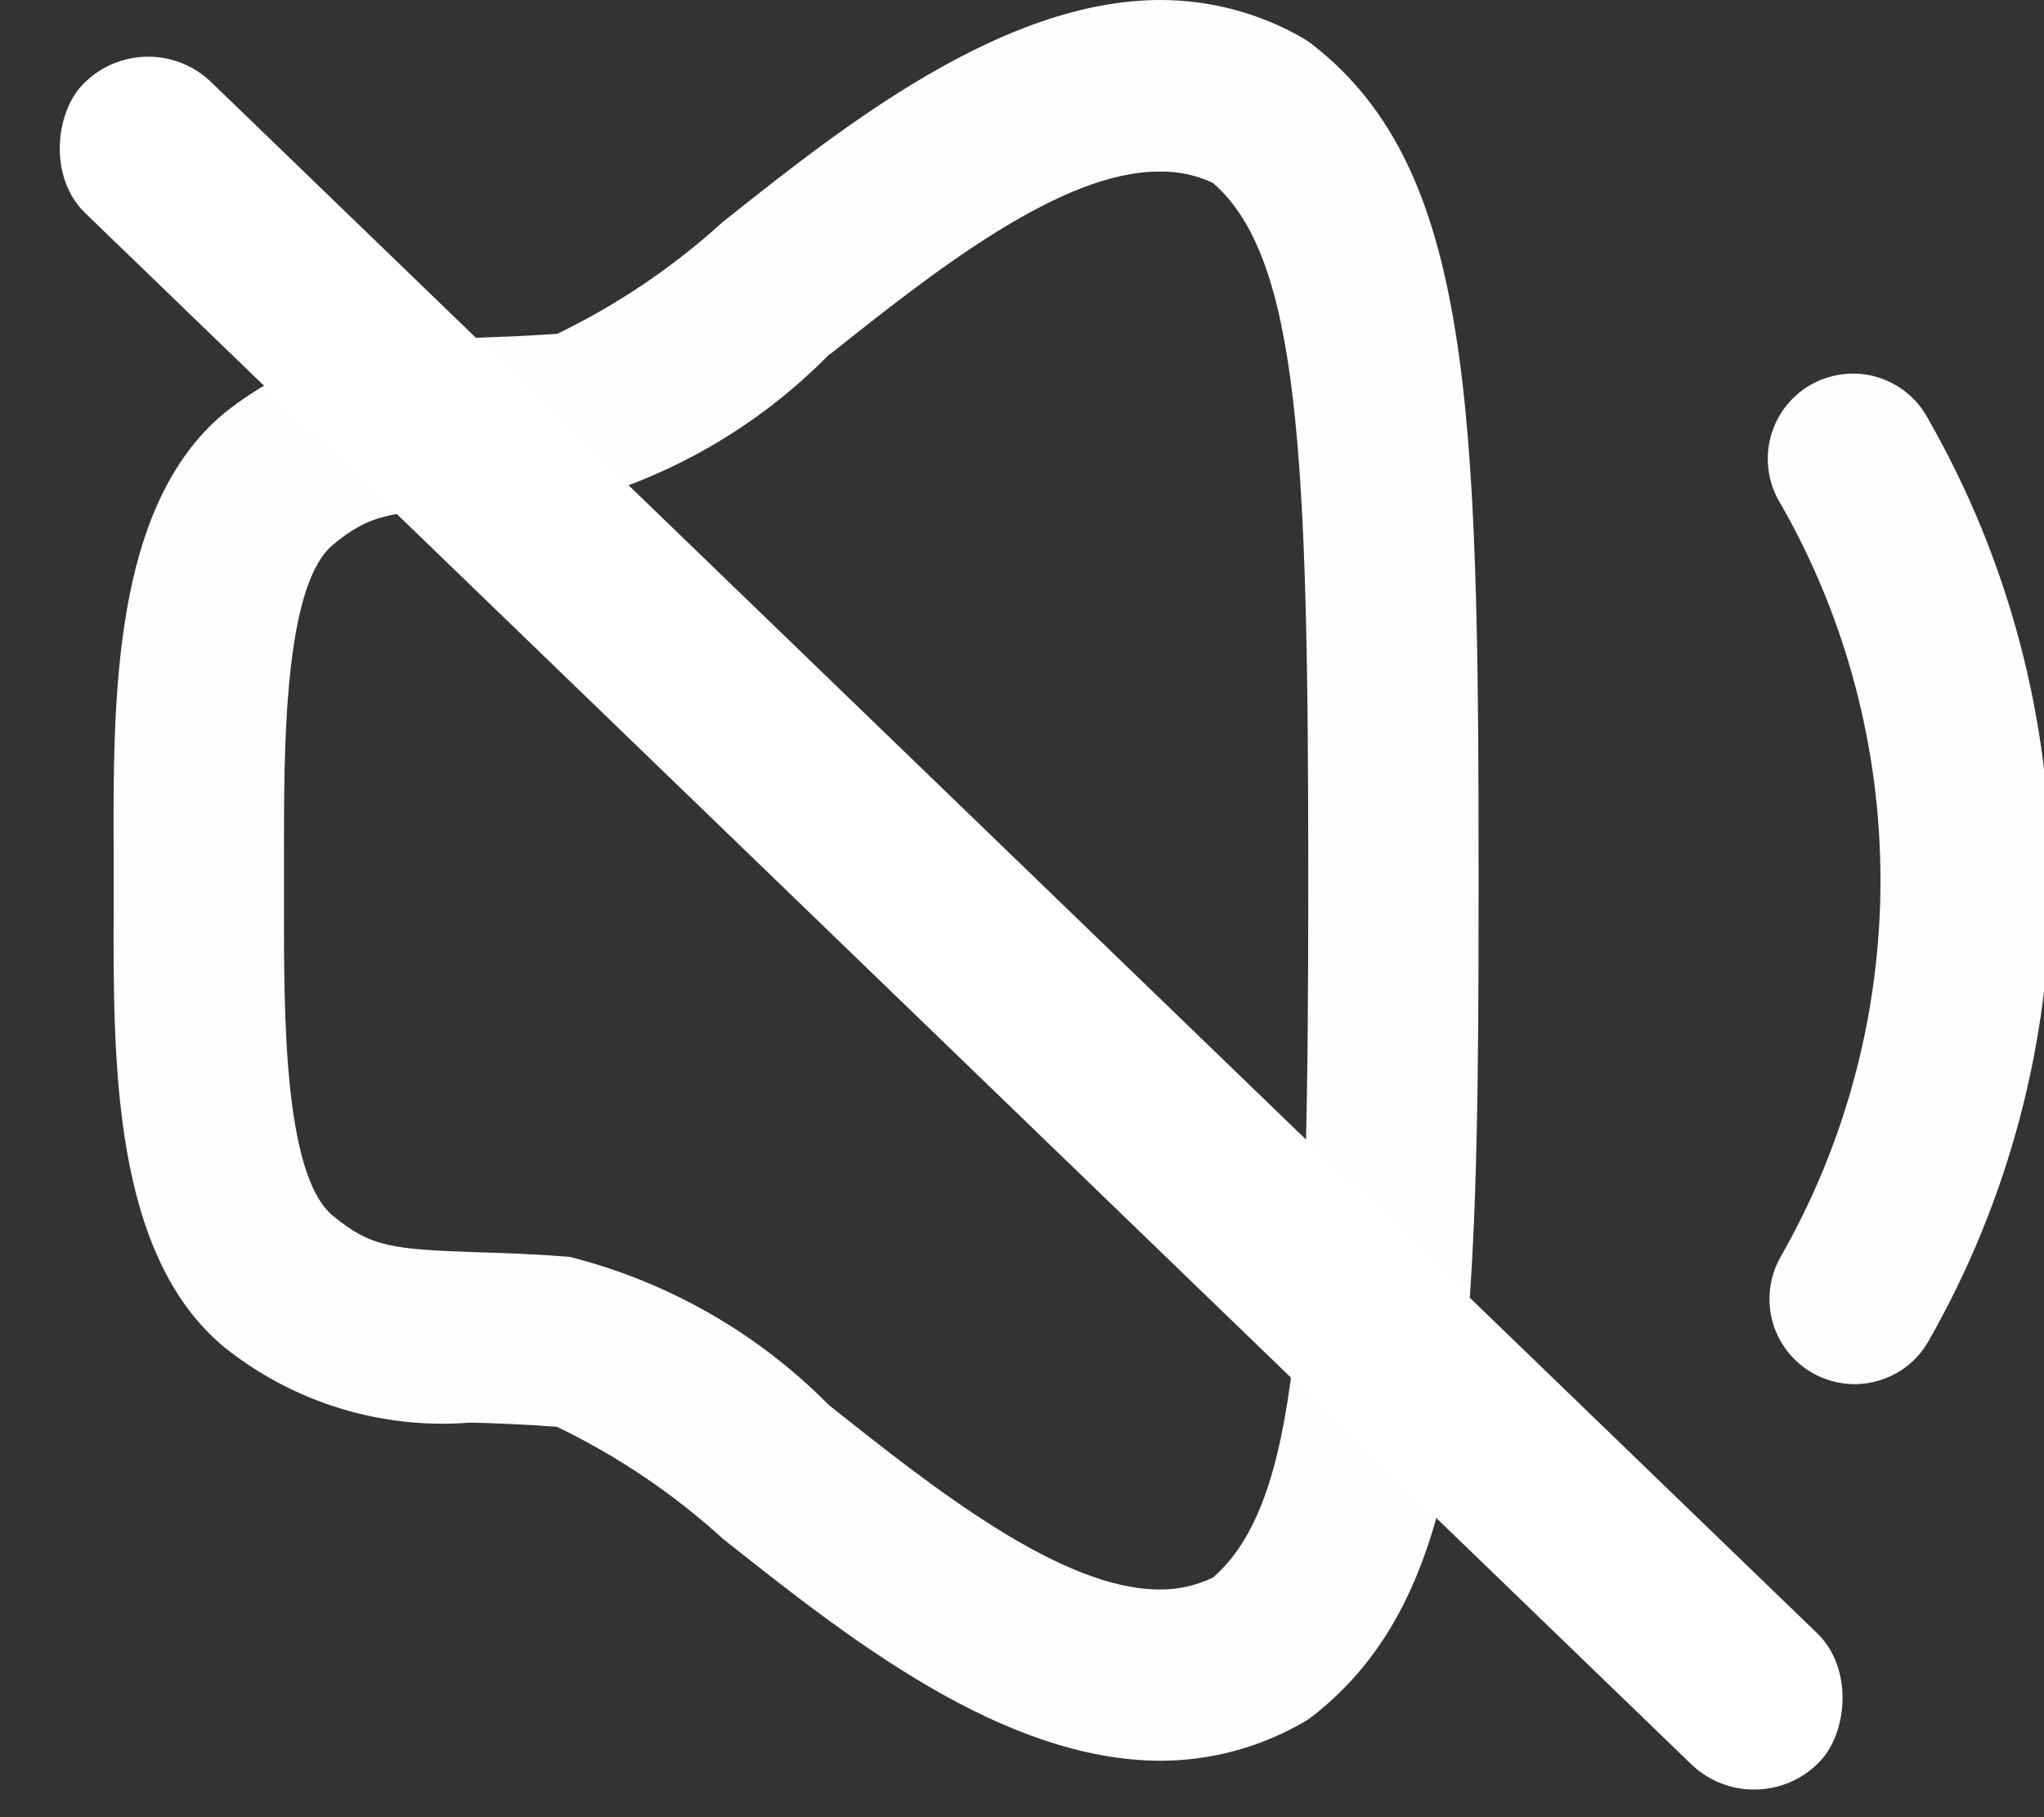 <svg width="18" height="16" viewBox="0 0 18 16" fill="none" xmlns="http://www.w3.org/2000/svg">
<rect x="0" y="0" width="18" height="16" fill="#333333" stroke="none"/>
<path d="M6.379 13.559L6.371 13.553C5.933 13.154 5.439 12.82 4.905 12.563C4.618 12.541 4.372 12.532 4.151 12.526H4.142C3.363 12.588 2.59 12.352 1.979 11.865C0.987 11.048 0.996 9.342 1.001 7.971V7.535C0.995 6.163 0.987 4.454 1.978 3.635C2.592 3.147 3.37 2.91 4.152 2.974H4.208C4.408 2.966 4.642 2.958 4.908 2.939C5.437 2.683 5.926 2.353 6.361 1.958L6.377 1.945C7.408 1.125 8.822 0 10.22 0C10.661 9.99185e-06 11.093 0.116 11.475 0.336C11.506 0.355 11.536 0.375 11.565 0.398C12.959 1.492 13.021 3.557 13.021 7.751C13.021 11.945 12.959 14.01 11.565 15.106C11.536 15.129 11.506 15.149 11.474 15.167C11.092 15.387 10.659 15.503 10.219 15.503C8.83 15.5 7.47 14.424 6.379 13.559ZM7.307 3.121H7.302C6.674 3.76 5.884 4.215 5.016 4.436C4.716 4.458 4.45 4.468 4.206 4.477C3.459 4.502 3.269 4.518 2.933 4.796C2.491 5.161 2.501 6.642 2.501 7.528V7.973C2.501 8.859 2.489 10.342 2.932 10.705C3.267 10.982 3.456 10.999 4.202 11.026C4.41 11.031 4.69 11.041 5.015 11.066C5.882 11.285 6.673 11.737 7.301 12.373L7.31 12.38C8.216 13.099 9.345 13.995 10.21 13.995C10.373 13.997 10.535 13.961 10.682 13.89C11.442 13.231 11.521 11.514 11.521 7.751C11.521 3.988 11.442 2.272 10.682 1.611C10.534 1.541 10.372 1.507 10.209 1.511C9.34 1.507 8.213 2.4 7.307 3.121ZM15.958 12.087C15.786 11.988 15.66 11.824 15.608 11.633C15.557 11.441 15.583 11.236 15.682 11.064C16.258 10.055 16.56 8.913 16.56 7.751C16.56 6.589 16.258 5.447 15.682 4.438C15.628 4.352 15.592 4.257 15.577 4.157C15.561 4.058 15.565 3.956 15.59 3.858C15.614 3.76 15.658 3.668 15.719 3.587C15.78 3.507 15.856 3.439 15.944 3.389C16.032 3.339 16.128 3.307 16.229 3.295C16.329 3.283 16.431 3.291 16.527 3.319C16.624 3.348 16.715 3.395 16.793 3.459C16.871 3.523 16.935 3.603 16.982 3.692C17.688 4.928 18.059 6.327 18.059 7.751C18.059 9.175 17.688 10.574 16.982 11.81C16.933 11.896 16.868 11.971 16.79 12.031C16.712 12.091 16.623 12.135 16.527 12.161C16.432 12.187 16.333 12.194 16.235 12.181C16.138 12.168 16.043 12.136 15.958 12.087Z" fill="#FFFEFE"/>
<rect x="1.285" y="0.168" width="21.261" height="1.6" rx="0.8" transform="rotate(44 1.285 0.168)" fill="white"/>
</svg>
